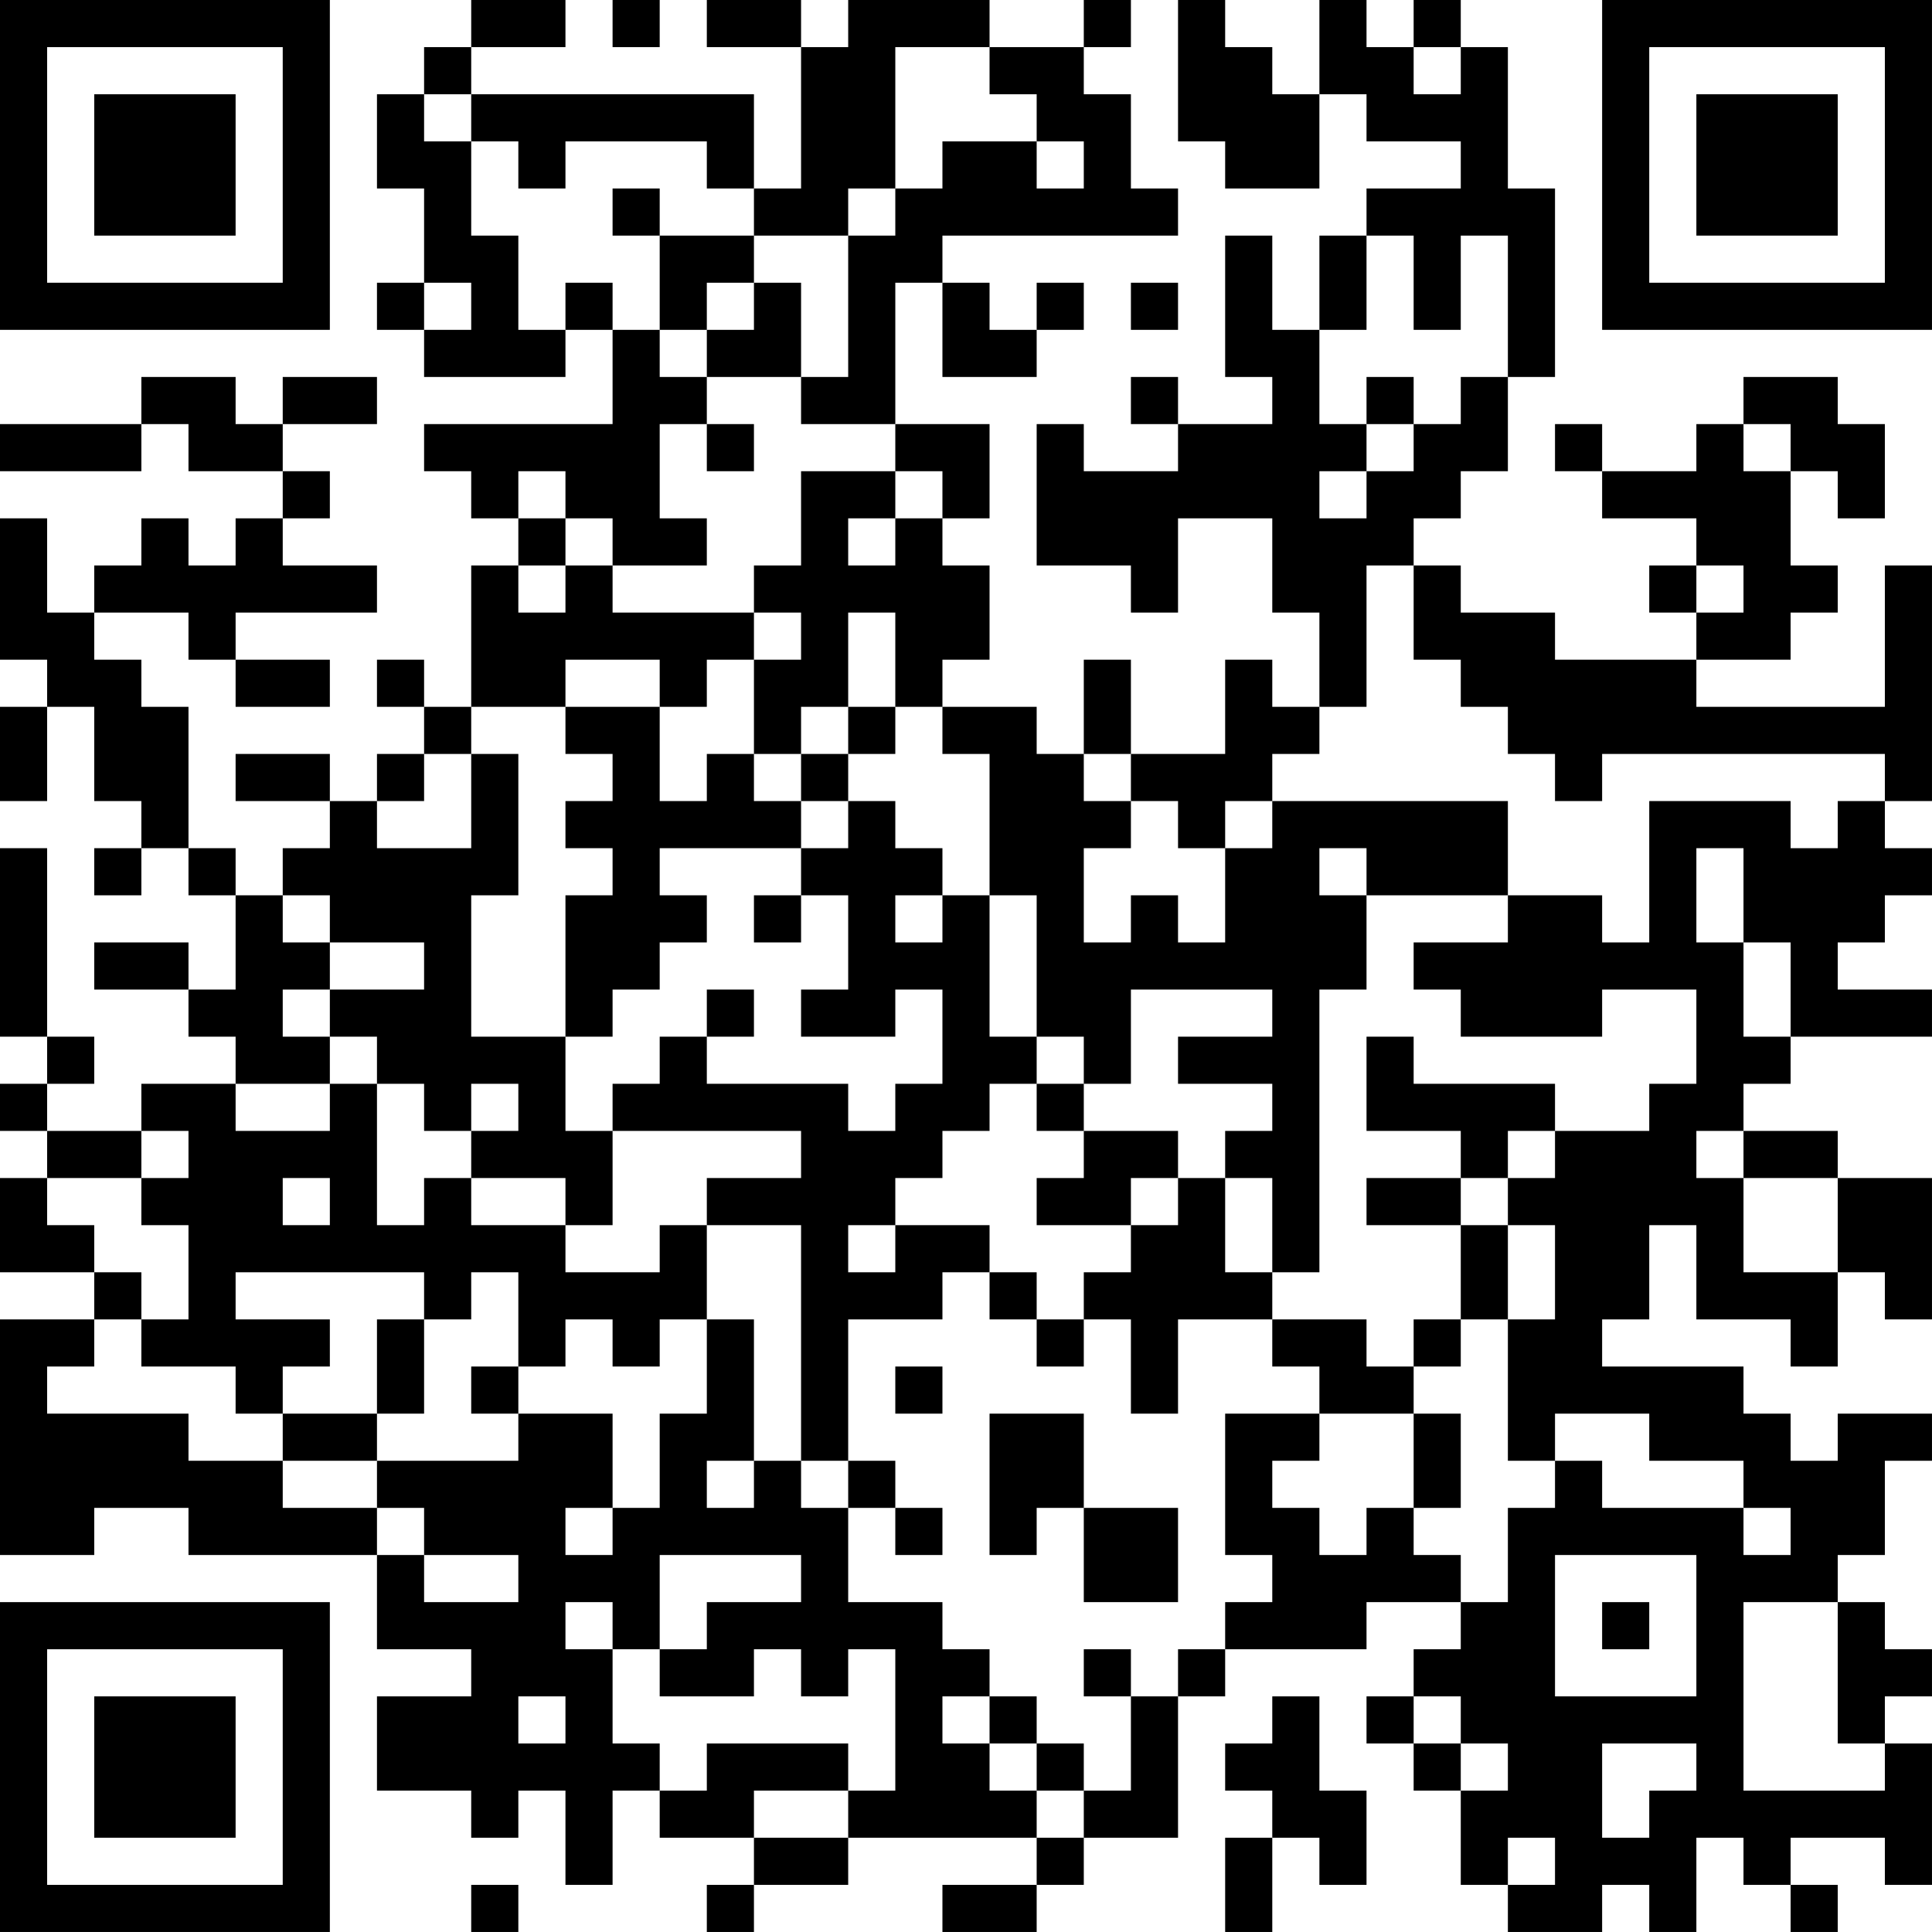 <?xml version="1.0" encoding="UTF-8"?>
<svg xmlns="http://www.w3.org/2000/svg" version="1.1" width="200" height="200" viewBox="0 0 200 200"><rect x="0" y="0" width="200" height="200" fill="#ffffff"/><g transform="scale(4.878)"><g transform="translate(0,0)"><path fill-rule="evenodd" d="M10 0L10 1L9 1L9 2L8 2L8 4L9 4L9 6L8 6L8 7L9 7L9 8L12 8L12 7L13 7L13 9L9 9L9 10L10 10L10 11L11 11L11 12L10 12L10 15L9 15L9 14L8 14L8 15L9 15L9 16L8 16L8 17L7 17L7 16L5 16L5 17L7 17L7 18L6 18L6 19L5 19L5 18L4 18L4 15L3 15L3 14L2 14L2 13L4 13L4 14L5 14L5 15L7 15L7 14L5 14L5 13L8 13L8 12L6 12L6 11L7 11L7 10L6 10L6 9L8 9L8 8L6 8L6 9L5 9L5 8L3 8L3 9L0 9L0 10L3 10L3 9L4 9L4 10L6 10L6 11L5 11L5 12L4 12L4 11L3 11L3 12L2 12L2 13L1 13L1 11L0 11L0 14L1 14L1 15L0 15L0 17L1 17L1 15L2 15L2 17L3 17L3 18L2 18L2 19L3 19L3 18L4 18L4 19L5 19L5 21L4 21L4 20L2 20L2 21L4 21L4 22L5 22L5 23L3 23L3 24L1 24L1 23L2 23L2 22L1 22L1 18L0 18L0 22L1 22L1 23L0 23L0 24L1 24L1 25L0 25L0 27L2 27L2 28L0 28L0 33L2 33L2 32L4 32L4 33L8 33L8 35L10 35L10 36L8 36L8 38L10 38L10 39L11 39L11 38L12 38L12 40L13 40L13 38L14 38L14 39L16 39L16 40L15 40L15 41L16 41L16 40L18 40L18 39L22 39L22 40L20 40L20 41L22 41L22 40L23 40L23 39L25 39L25 36L26 36L26 35L29 35L29 34L31 34L31 35L30 35L30 36L29 36L29 37L30 37L30 38L31 38L31 40L32 40L32 41L34 41L34 40L35 40L35 41L36 41L36 39L37 39L37 40L38 40L38 41L39 41L39 40L38 40L38 39L40 39L40 40L41 40L41 37L40 37L40 36L41 36L41 35L40 35L40 34L39 34L39 33L40 33L40 31L41 31L41 30L39 30L39 31L38 31L38 30L37 30L37 29L34 29L34 28L35 28L35 26L36 26L36 28L38 28L38 29L39 29L39 27L40 27L40 28L41 28L41 25L39 25L39 24L37 24L37 23L38 23L38 22L41 22L41 21L39 21L39 20L40 20L40 19L41 19L41 18L40 18L40 17L41 17L41 12L40 12L40 15L36 15L36 14L38 14L38 13L39 13L39 12L38 12L38 10L39 10L39 11L40 11L40 9L39 9L39 8L37 8L37 9L36 9L36 10L34 10L34 9L33 9L33 10L34 10L34 11L36 11L36 12L35 12L35 13L36 13L36 14L33 14L33 13L31 13L31 12L30 12L30 11L31 11L31 10L32 10L32 8L33 8L33 4L32 4L32 1L31 1L31 0L30 0L30 1L29 1L29 0L28 0L28 2L27 2L27 1L26 1L26 0L25 0L25 3L26 3L26 4L28 4L28 2L29 2L29 3L31 3L31 4L29 4L29 5L28 5L28 7L27 7L27 5L26 5L26 8L27 8L27 9L25 9L25 8L24 8L24 9L25 9L25 10L23 10L23 9L22 9L22 12L24 12L24 13L25 13L25 11L27 11L27 13L28 13L28 15L27 15L27 14L26 14L26 16L24 16L24 14L23 14L23 16L22 16L22 15L20 15L20 14L21 14L21 12L20 12L20 11L21 11L21 9L19 9L19 6L20 6L20 8L22 8L22 7L23 7L23 6L22 6L22 7L21 7L21 6L20 6L20 5L25 5L25 4L24 4L24 2L23 2L23 1L24 1L24 0L23 0L23 1L21 1L21 0L18 0L18 1L17 1L17 0L15 0L15 1L17 1L17 4L16 4L16 2L10 2L10 1L12 1L12 0ZM13 0L13 1L14 1L14 0ZM19 1L19 4L18 4L18 5L16 5L16 4L15 4L15 3L12 3L12 4L11 4L11 3L10 3L10 2L9 2L9 3L10 3L10 5L11 5L11 7L12 7L12 6L13 6L13 7L14 7L14 8L15 8L15 9L14 9L14 11L15 11L15 12L13 12L13 11L12 11L12 10L11 10L11 11L12 11L12 12L11 12L11 13L12 13L12 12L13 12L13 13L16 13L16 14L15 14L15 15L14 15L14 14L12 14L12 15L10 15L10 16L9 16L9 17L8 17L8 18L10 18L10 16L11 16L11 19L10 19L10 22L12 22L12 24L13 24L13 26L12 26L12 25L10 25L10 24L11 24L11 23L10 23L10 24L9 24L9 23L8 23L8 22L7 22L7 21L9 21L9 20L7 20L7 19L6 19L6 20L7 20L7 21L6 21L6 22L7 22L7 23L5 23L5 24L7 24L7 23L8 23L8 26L9 26L9 25L10 25L10 26L12 26L12 27L14 27L14 26L15 26L15 28L14 28L14 29L13 29L13 28L12 28L12 29L11 29L11 27L10 27L10 28L9 28L9 27L5 27L5 28L7 28L7 29L6 29L6 30L5 30L5 29L3 29L3 28L4 28L4 26L3 26L3 25L4 25L4 24L3 24L3 25L1 25L1 26L2 26L2 27L3 27L3 28L2 28L2 29L1 29L1 30L4 30L4 31L6 31L6 32L8 32L8 33L9 33L9 34L11 34L11 33L9 33L9 32L8 32L8 31L11 31L11 30L13 30L13 32L12 32L12 33L13 33L13 32L14 32L14 30L15 30L15 28L16 28L16 31L15 31L15 32L16 32L16 31L17 31L17 32L18 32L18 34L20 34L20 35L21 35L21 36L20 36L20 37L21 37L21 38L22 38L22 39L23 39L23 38L24 38L24 36L25 36L25 35L26 35L26 34L27 34L27 33L26 33L26 30L28 30L28 31L27 31L27 32L28 32L28 33L29 33L29 32L30 32L30 33L31 33L31 34L32 34L32 32L33 32L33 31L34 31L34 32L37 32L37 33L38 33L38 32L37 32L37 31L35 31L35 30L33 30L33 31L32 31L32 28L33 28L33 26L32 26L32 25L33 25L33 24L35 24L35 23L36 23L36 21L34 21L34 22L31 22L31 21L30 21L30 20L32 20L32 19L34 19L34 20L35 20L35 17L38 17L38 18L39 18L39 17L40 17L40 16L34 16L34 17L33 17L33 16L32 16L32 15L31 15L31 14L30 14L30 12L29 12L29 15L28 15L28 16L27 16L27 17L26 17L26 18L25 18L25 17L24 17L24 16L23 16L23 17L24 17L24 18L23 18L23 20L24 20L24 19L25 19L25 20L26 20L26 18L27 18L27 17L32 17L32 19L29 19L29 18L28 18L28 19L29 19L29 21L28 21L28 27L27 27L27 25L26 25L26 24L27 24L27 23L25 23L25 22L27 22L27 21L24 21L24 23L23 23L23 22L22 22L22 19L21 19L21 16L20 16L20 15L19 15L19 13L18 13L18 15L17 15L17 16L16 16L16 14L17 14L17 13L16 13L16 12L17 12L17 10L19 10L19 11L18 11L18 12L19 12L19 11L20 11L20 10L19 10L19 9L17 9L17 8L18 8L18 5L19 5L19 4L20 4L20 3L22 3L22 4L23 4L23 3L22 3L22 2L21 2L21 1ZM30 1L30 2L31 2L31 1ZM13 4L13 5L14 5L14 7L15 7L15 8L17 8L17 6L16 6L16 5L14 5L14 4ZM29 5L29 7L28 7L28 9L29 9L29 10L28 10L28 11L29 11L29 10L30 10L30 9L31 9L31 8L32 8L32 5L31 5L31 7L30 7L30 5ZM9 6L9 7L10 7L10 6ZM15 6L15 7L16 7L16 6ZM24 6L24 7L25 7L25 6ZM29 8L29 9L30 9L30 8ZM15 9L15 10L16 10L16 9ZM37 9L37 10L38 10L38 9ZM36 12L36 13L37 13L37 12ZM12 15L12 16L13 16L13 17L12 17L12 18L13 18L13 19L12 19L12 22L13 22L13 21L14 21L14 20L15 20L15 19L14 19L14 18L17 18L17 19L16 19L16 20L17 20L17 19L18 19L18 21L17 21L17 22L19 22L19 21L20 21L20 23L19 23L19 24L18 24L18 23L15 23L15 22L16 22L16 21L15 21L15 22L14 22L14 23L13 23L13 24L17 24L17 25L15 25L15 26L17 26L17 31L18 31L18 32L19 32L19 33L20 33L20 32L19 32L19 31L18 31L18 28L20 28L20 27L21 27L21 28L22 28L22 29L23 29L23 28L24 28L24 30L25 30L25 28L27 28L27 29L28 29L28 30L30 30L30 32L31 32L31 30L30 30L30 29L31 29L31 28L32 28L32 26L31 26L31 25L32 25L32 24L33 24L33 23L30 23L30 22L29 22L29 24L31 24L31 25L29 25L29 26L31 26L31 28L30 28L30 29L29 29L29 28L27 28L27 27L26 27L26 25L25 25L25 24L23 24L23 23L22 23L22 22L21 22L21 19L20 19L20 18L19 18L19 17L18 17L18 16L19 16L19 15L18 15L18 16L17 16L17 17L16 17L16 16L15 16L15 17L14 17L14 15ZM17 17L17 18L18 18L18 17ZM36 18L36 20L37 20L37 22L38 22L38 20L37 20L37 18ZM19 19L19 20L20 20L20 19ZM21 23L21 24L20 24L20 25L19 25L19 26L18 26L18 27L19 27L19 26L21 26L21 27L22 27L22 28L23 28L23 27L24 27L24 26L25 26L25 25L24 25L24 26L22 26L22 25L23 25L23 24L22 24L22 23ZM36 24L36 25L37 25L37 27L39 27L39 25L37 25L37 24ZM6 25L6 26L7 26L7 25ZM8 28L8 30L6 30L6 31L8 31L8 30L9 30L9 28ZM10 29L10 30L11 30L11 29ZM19 29L19 30L20 30L20 29ZM21 30L21 33L22 33L22 32L23 32L23 34L25 34L25 32L23 32L23 30ZM14 33L14 35L13 35L13 34L12 34L12 35L13 35L13 37L14 37L14 38L15 38L15 37L18 37L18 38L16 38L16 39L18 39L18 38L19 38L19 35L18 35L18 36L17 36L17 35L16 35L16 36L14 36L14 35L15 35L15 34L17 34L17 33ZM33 33L33 36L36 36L36 33ZM34 34L34 35L35 35L35 34ZM37 34L37 38L40 38L40 37L39 37L39 34ZM23 35L23 36L24 36L24 35ZM11 36L11 37L12 37L12 36ZM21 36L21 37L22 37L22 38L23 38L23 37L22 37L22 36ZM27 36L27 37L26 37L26 38L27 38L27 39L26 39L26 41L27 41L27 39L28 39L28 40L29 40L29 38L28 38L28 36ZM30 36L30 37L31 37L31 38L32 38L32 37L31 37L31 36ZM34 37L34 39L35 39L35 38L36 38L36 37ZM32 39L32 40L33 40L33 39ZM10 40L10 41L11 41L11 40ZM0 0L0 7L7 7L7 0ZM1 1L1 6L6 6L6 1ZM2 2L2 5L5 5L5 2ZM34 0L34 7L41 7L41 0ZM35 1L35 6L40 6L40 1ZM36 2L36 5L39 5L39 2ZM0 34L0 41L7 41L7 34ZM1 35L1 40L6 40L6 35ZM2 36L2 39L5 39L5 36Z" fill="#000000"/></g></g></svg>
